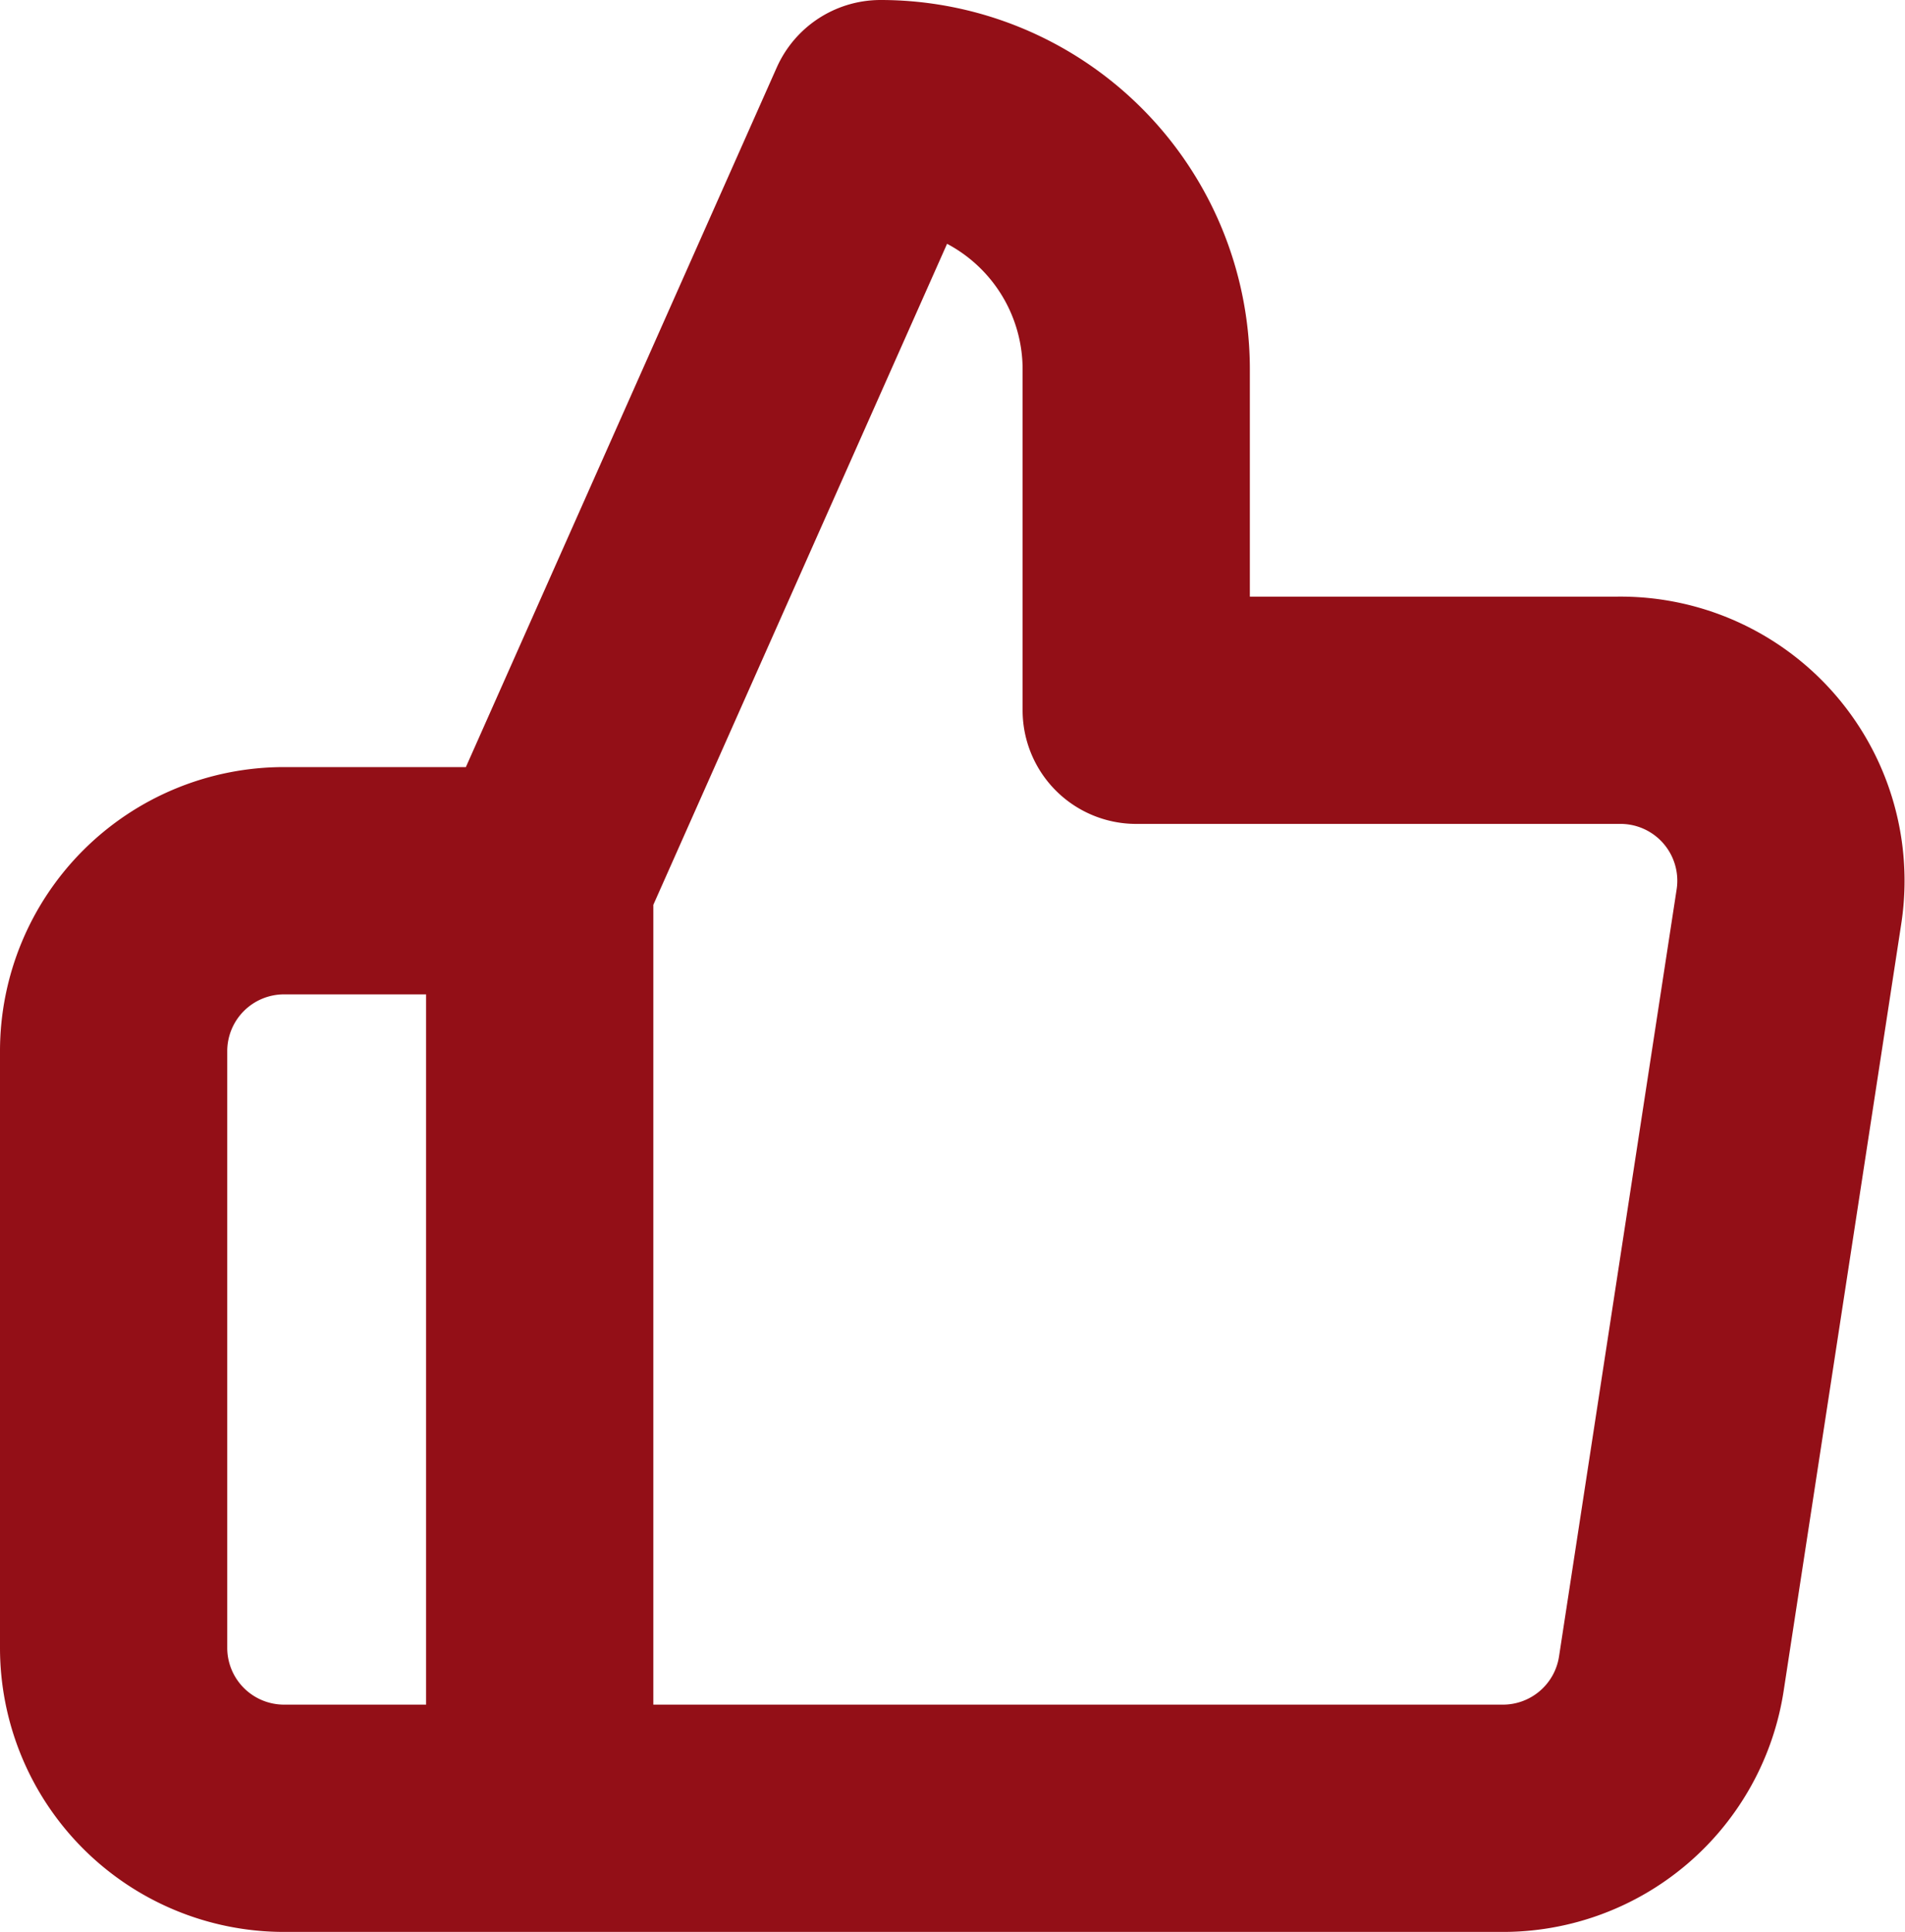 <svg xmlns="http://www.w3.org/2000/svg" width="16.766" height="17" viewBox="0 0 16.766 17"><path d="M12,8.25v-3A2.25,2.25,0,0,0,9.75,3l-3,6.75V18h8.46a1.5,1.5,0,0,0,1.5-1.275l1.035-6.75a1.5,1.5,0,0,0-1.5-1.725ZM6.75,18H4.5A1.5,1.5,0,0,1,3,16.5V11.25a1.5,1.5,0,0,1,1.5-1.5H6.75" transform="translate(-2 -2)" fill="none" stroke="#930f17" stroke-linecap="round" stroke-linejoin="round" stroke-width="2"/></svg>